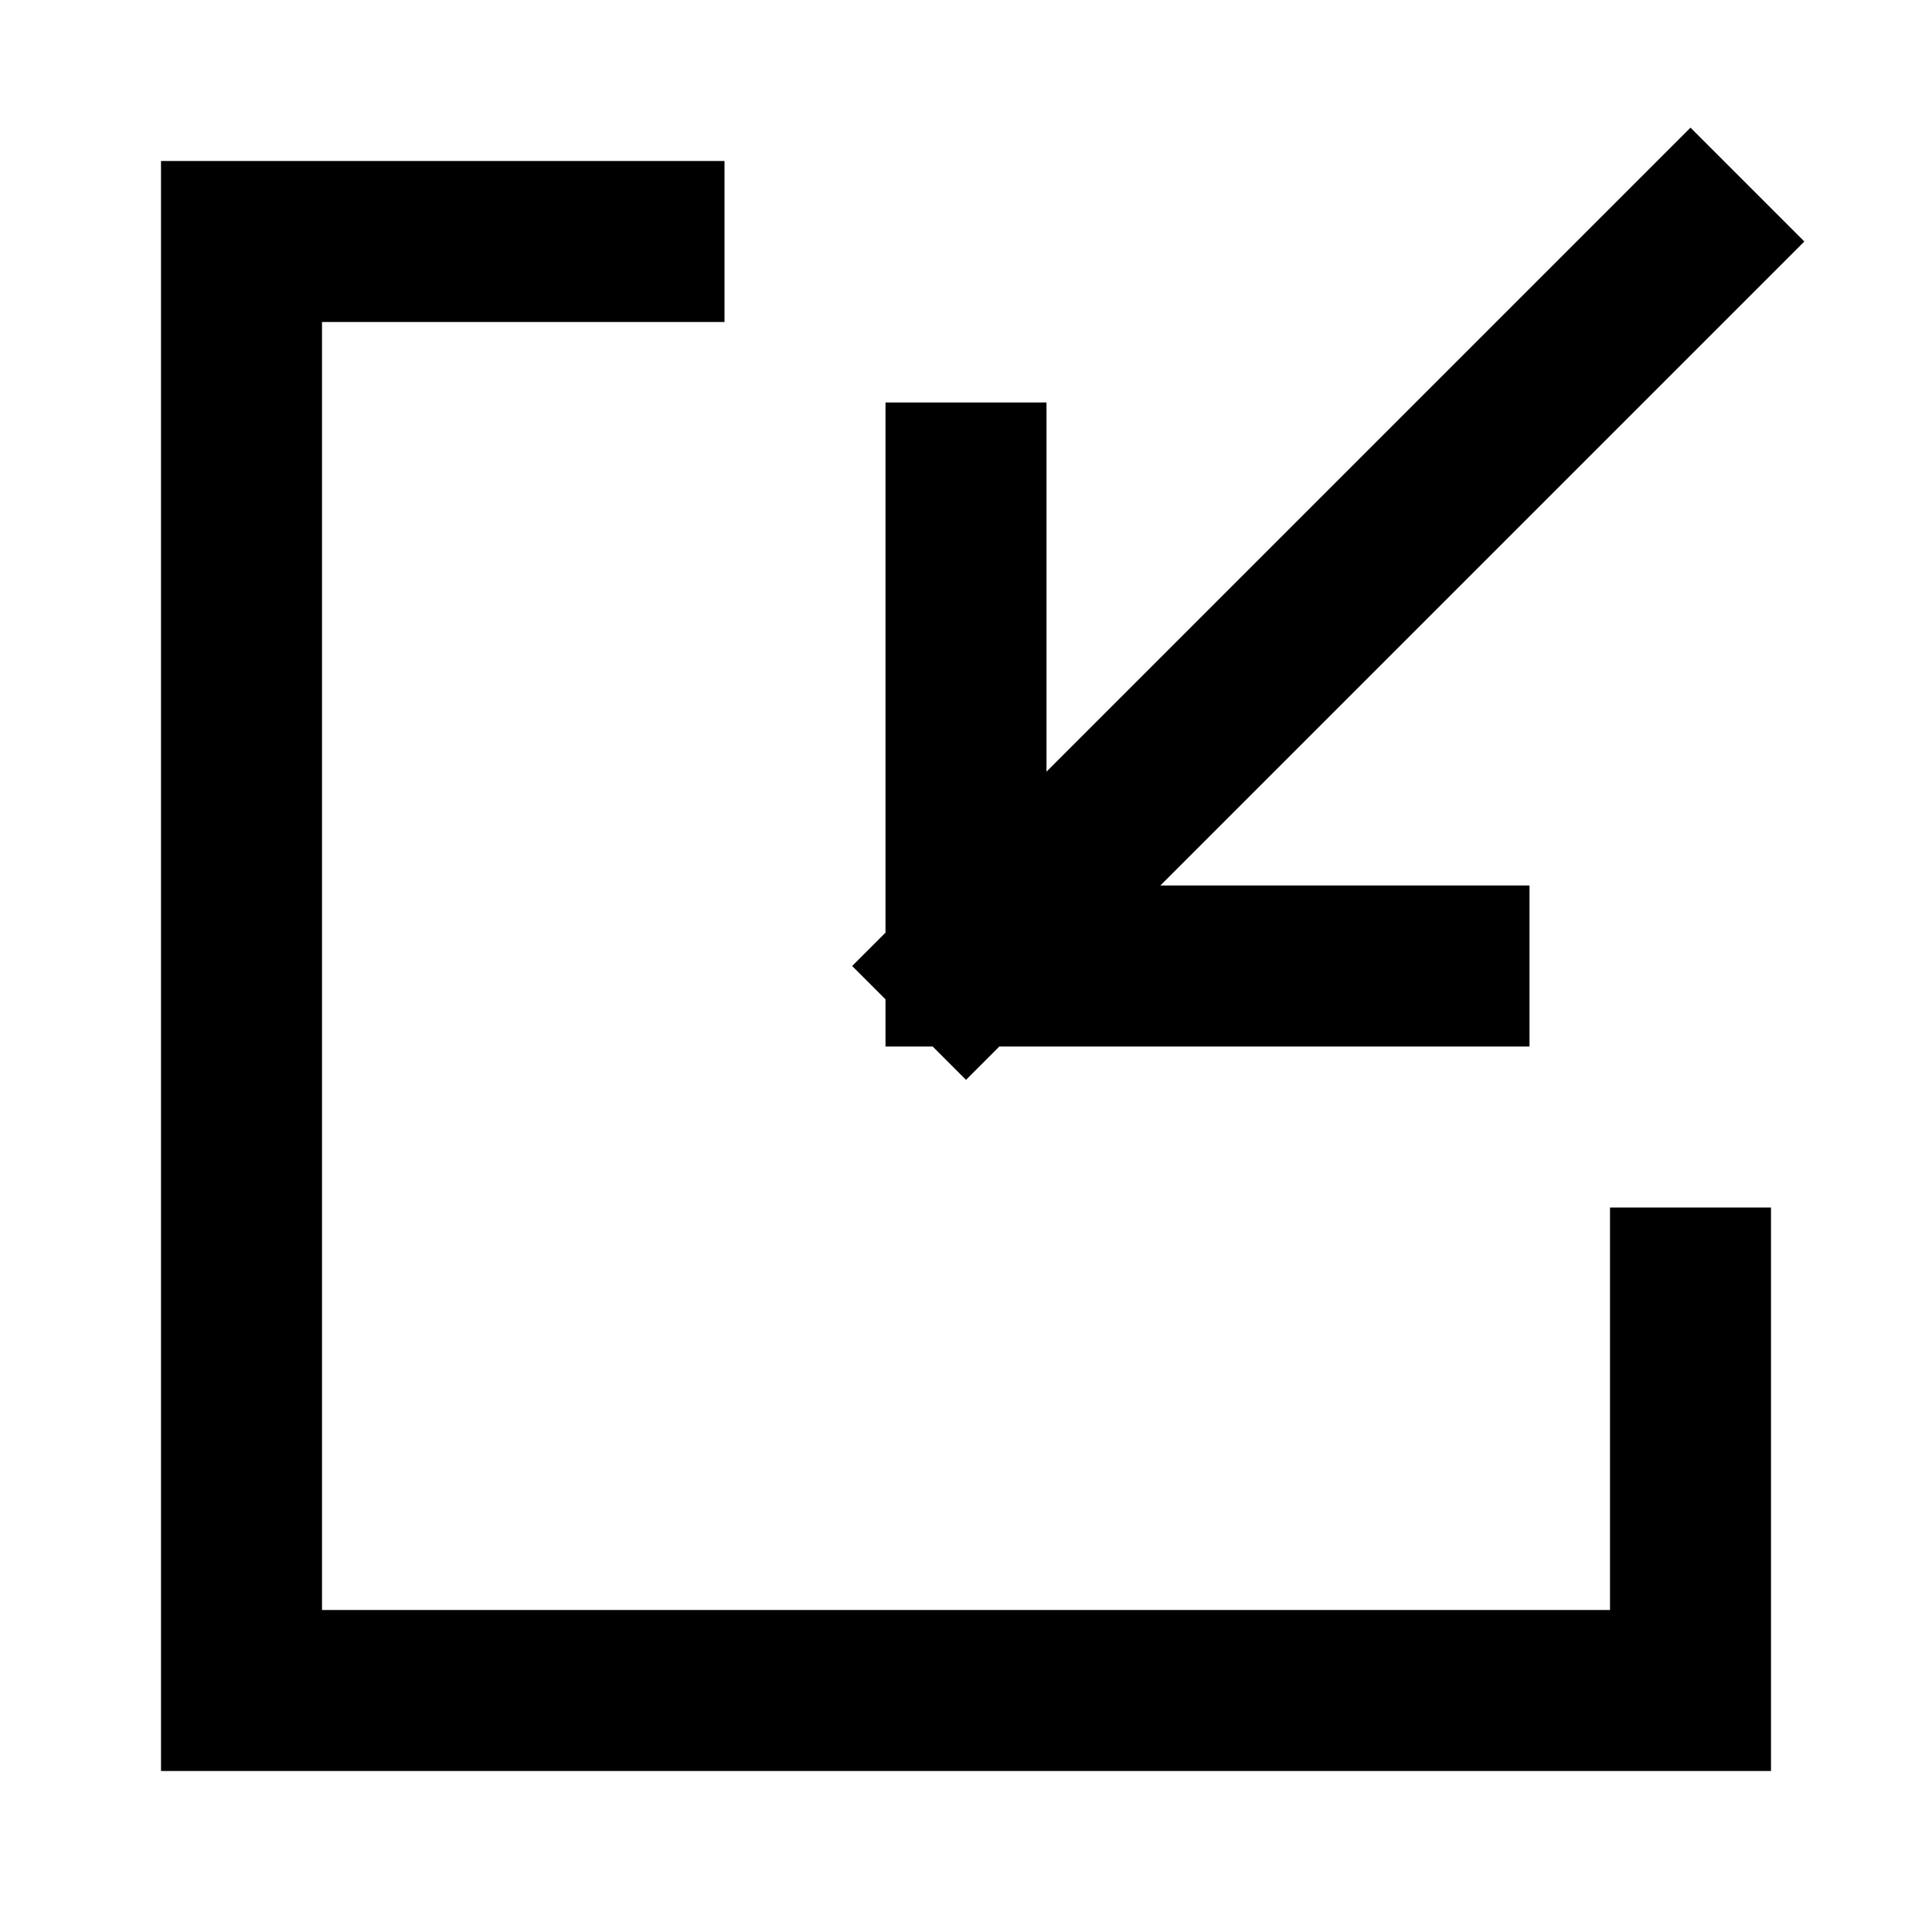 <svg xmlns="http://www.w3.org/2000/svg" width="24" height="24" fill="none" viewBox="0 0 24 24">
  <path stroke="currentColor" stroke-linecap="square" stroke-width="2" d="M8 3H3v18h18v-5m-9-4 9-9m-9 9V6m0 6h6"/>
</svg>
